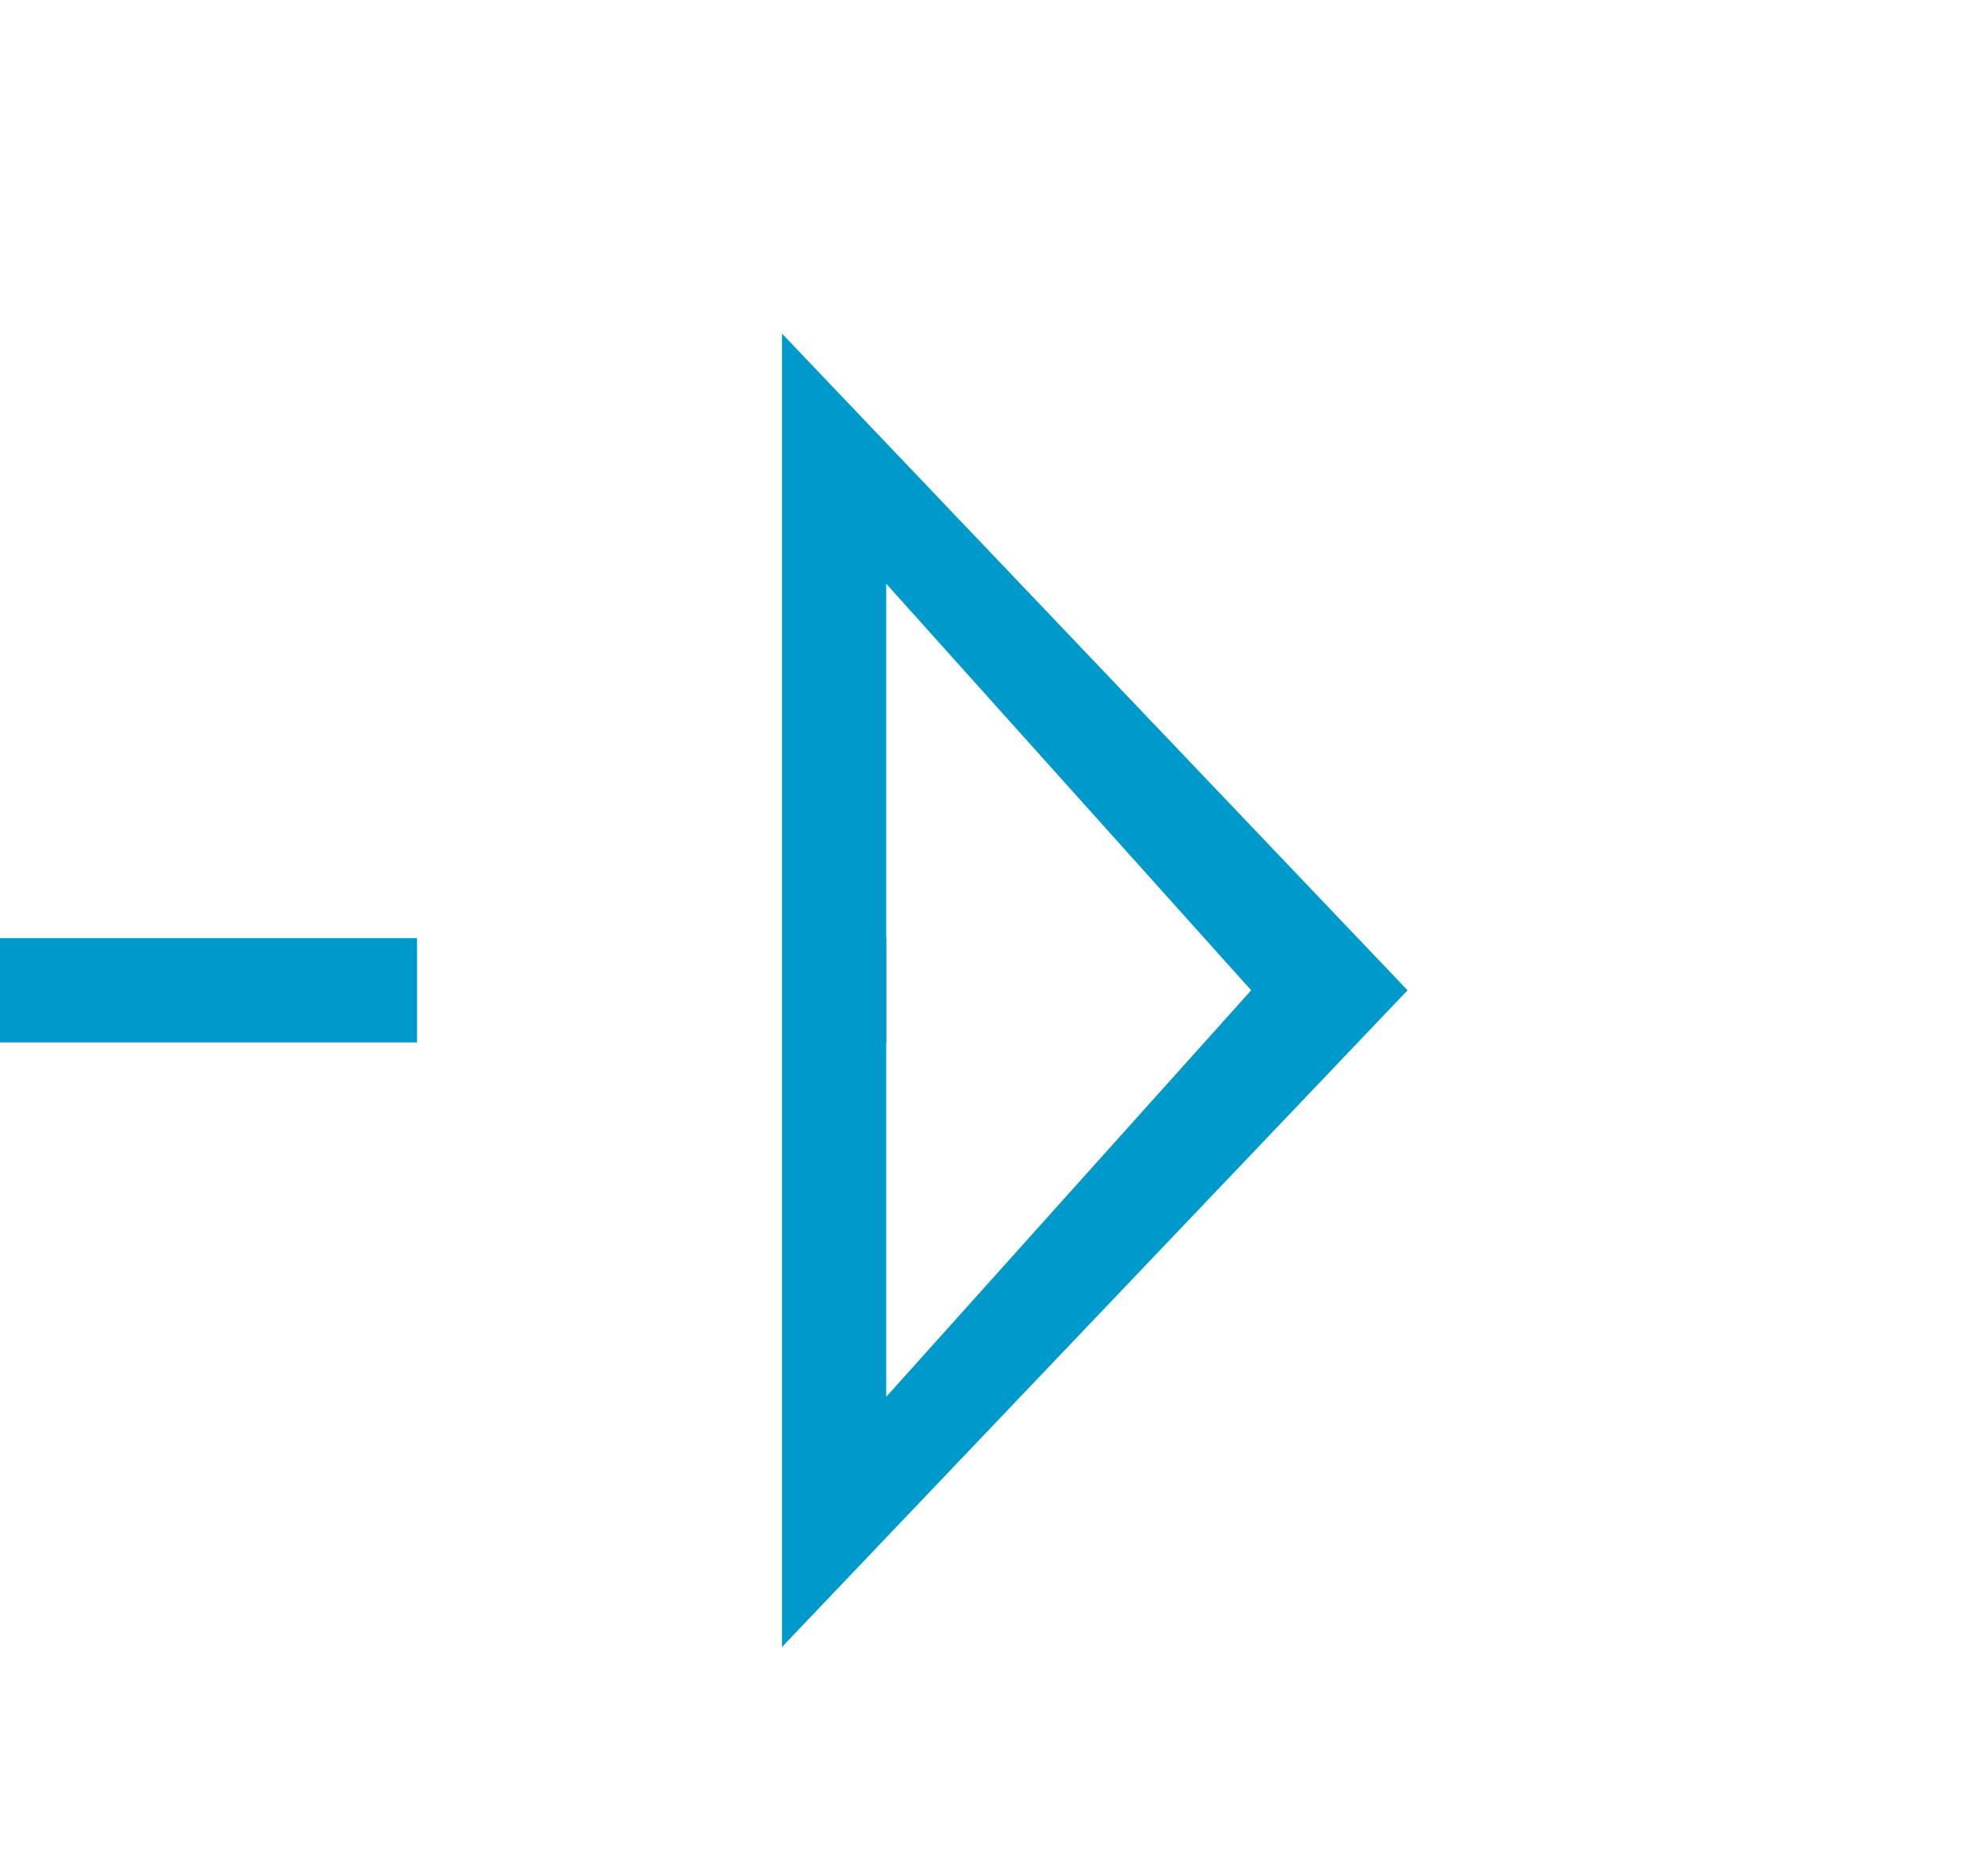 ﻿<?xml version="1.0" encoding="utf-8"?>
<svg version="1.1" xmlns:xlink="http://www.w3.org/1999/xlink" width="19px" height="18px" preserveAspectRatio="xMinYMid meet" viewBox="973 1001  19 16" xmlns="http://www.w3.org/2000/svg">
  <path d="M 982 714.5  L 970.5 714.5  L 970.5 1009.5  L 981.5 1009.5  " stroke-width="1" stroke-dasharray="9,4,2,4" stroke="#0099cc" fill="none" />
  <path d="M 984 711.5  A 3 3 0 0 0 981 714.5 A 3 3 0 0 0 984 717.5 A 3 3 0 0 0 987 714.5 A 3 3 0 0 0 984 711.5 Z M 984 712.5  A 2 2 0 0 1 986 714.5 A 2 2 0 0 1 984 716.5 A 2 2 0 0 1 982 714.5 A 2 2 0 0 1 984 712.5 Z M 980.5 1015.8  L 986.5 1009.5  L 980.5 1003.2  L 980.5 1015.8  Z M 981.5 1013.4  L 981.5 1005.6  L 985 1009.5  L 981.5 1013.4  Z " fill-rule="nonzero" fill="#0099cc" stroke="none" />
</svg>